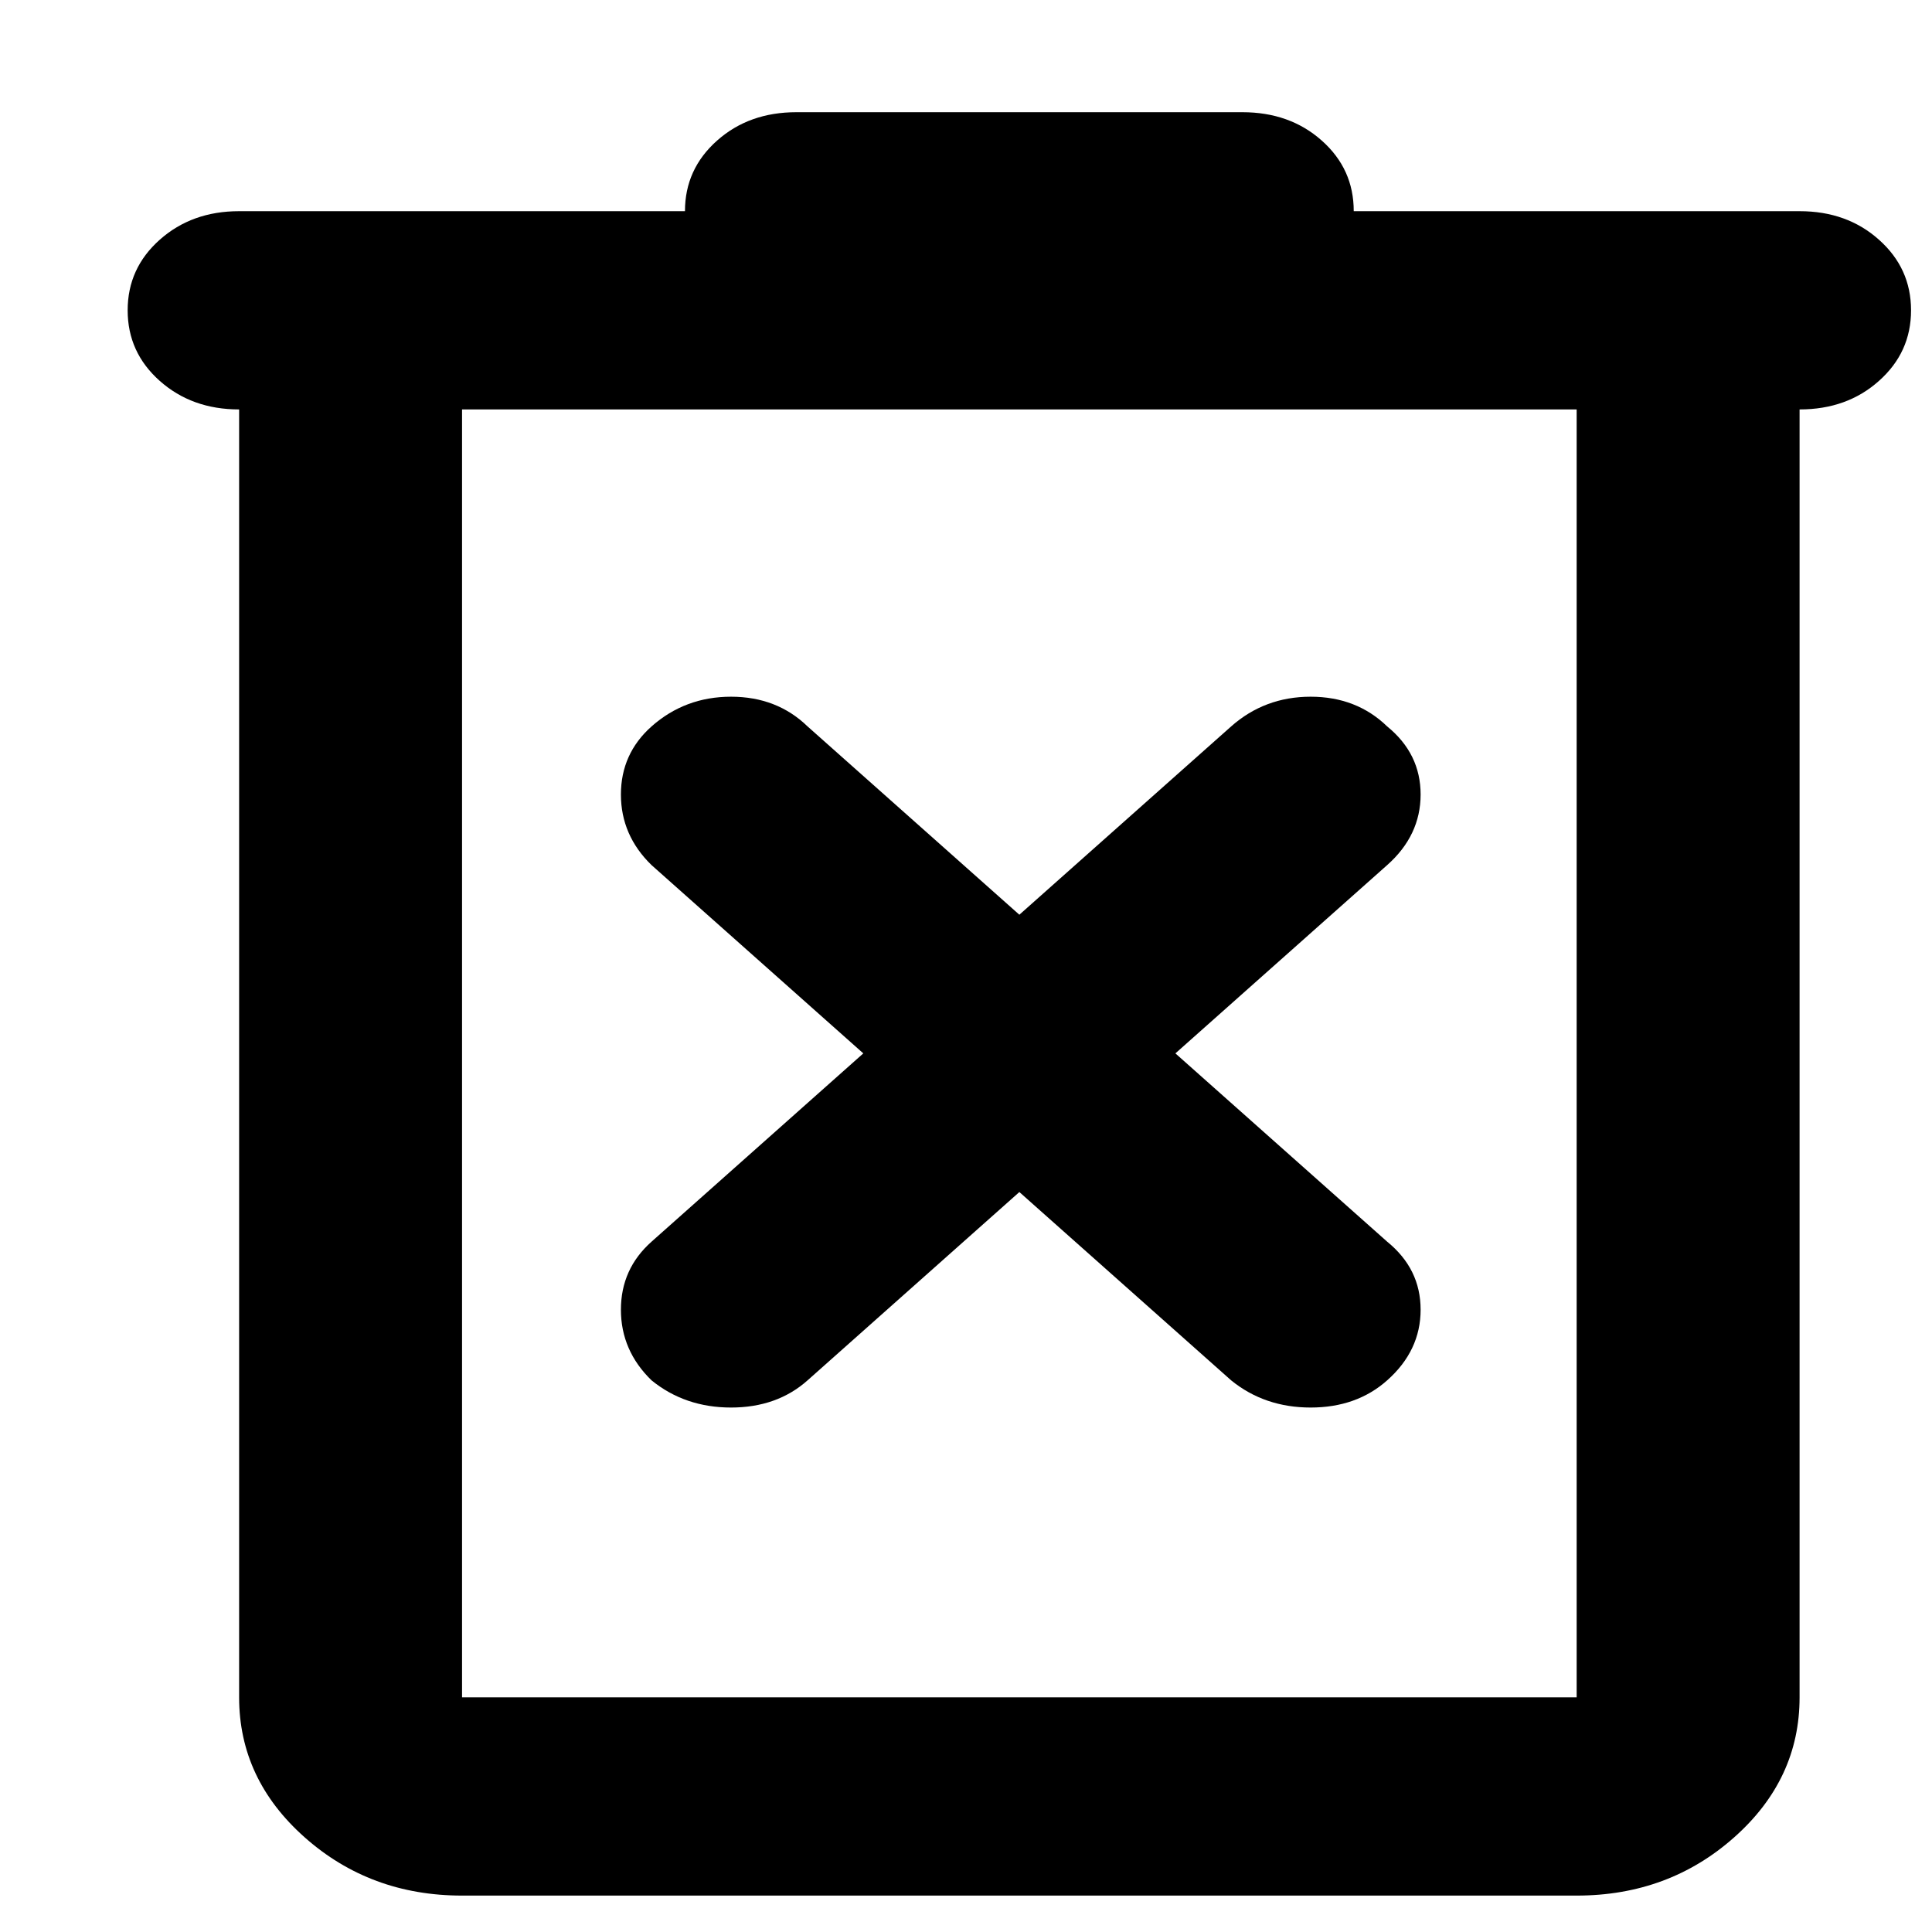 <svg width="13" height="13" viewBox="0 0 13 13" fill="none" xmlns="http://www.w3.org/2000/svg">
<path d="M3.109 12.755C2.697 12.755 2.344 12.624 2.05 12.363C1.756 12.102 1.609 11.788 1.609 11.421V2.755C1.397 2.755 1.219 2.691 1.075 2.563C0.931 2.435 0.859 2.277 0.859 2.088C0.859 1.899 0.931 1.741 1.075 1.613C1.219 1.485 1.397 1.421 1.609 1.421H4.609C4.609 1.232 4.681 1.074 4.825 0.946C4.969 0.818 5.147 0.755 5.359 0.755H8.359C8.572 0.755 8.75 0.818 8.894 0.946C9.038 1.074 9.109 1.232 9.109 1.421H12.109C12.322 1.421 12.5 1.485 12.643 1.613C12.787 1.741 12.859 1.899 12.859 2.088C12.859 2.277 12.787 2.435 12.643 2.563C12.5 2.691 12.322 2.755 12.109 2.755V11.421C12.109 11.788 11.963 12.102 11.669 12.363C11.375 12.624 11.022 12.755 10.609 12.755H3.109ZM3.109 2.755V11.421H10.609V2.755H3.109ZM6.859 8.021L8.284 9.288C8.434 9.41 8.613 9.471 8.819 9.471C9.025 9.471 9.197 9.41 9.334 9.288C9.484 9.155 9.559 8.996 9.559 8.813C9.559 8.629 9.484 8.477 9.334 8.355L7.909 7.088L9.334 5.821C9.484 5.688 9.559 5.529 9.559 5.346C9.559 5.163 9.484 5.01 9.334 4.888C9.197 4.755 9.025 4.688 8.819 4.688C8.613 4.688 8.434 4.755 8.284 4.888L6.859 6.155L5.434 4.888C5.297 4.755 5.125 4.688 4.919 4.688C4.713 4.688 4.534 4.755 4.384 4.888C4.247 5.01 4.178 5.163 4.178 5.346C4.178 5.529 4.247 5.688 4.384 5.821L5.809 7.088L4.384 8.355C4.247 8.477 4.178 8.629 4.178 8.813C4.178 8.996 4.247 9.155 4.384 9.288C4.534 9.41 4.713 9.471 4.919 9.471C5.125 9.471 5.297 9.41 5.434 9.288L6.859 8.021Z" fill="black"/>
</svg>
